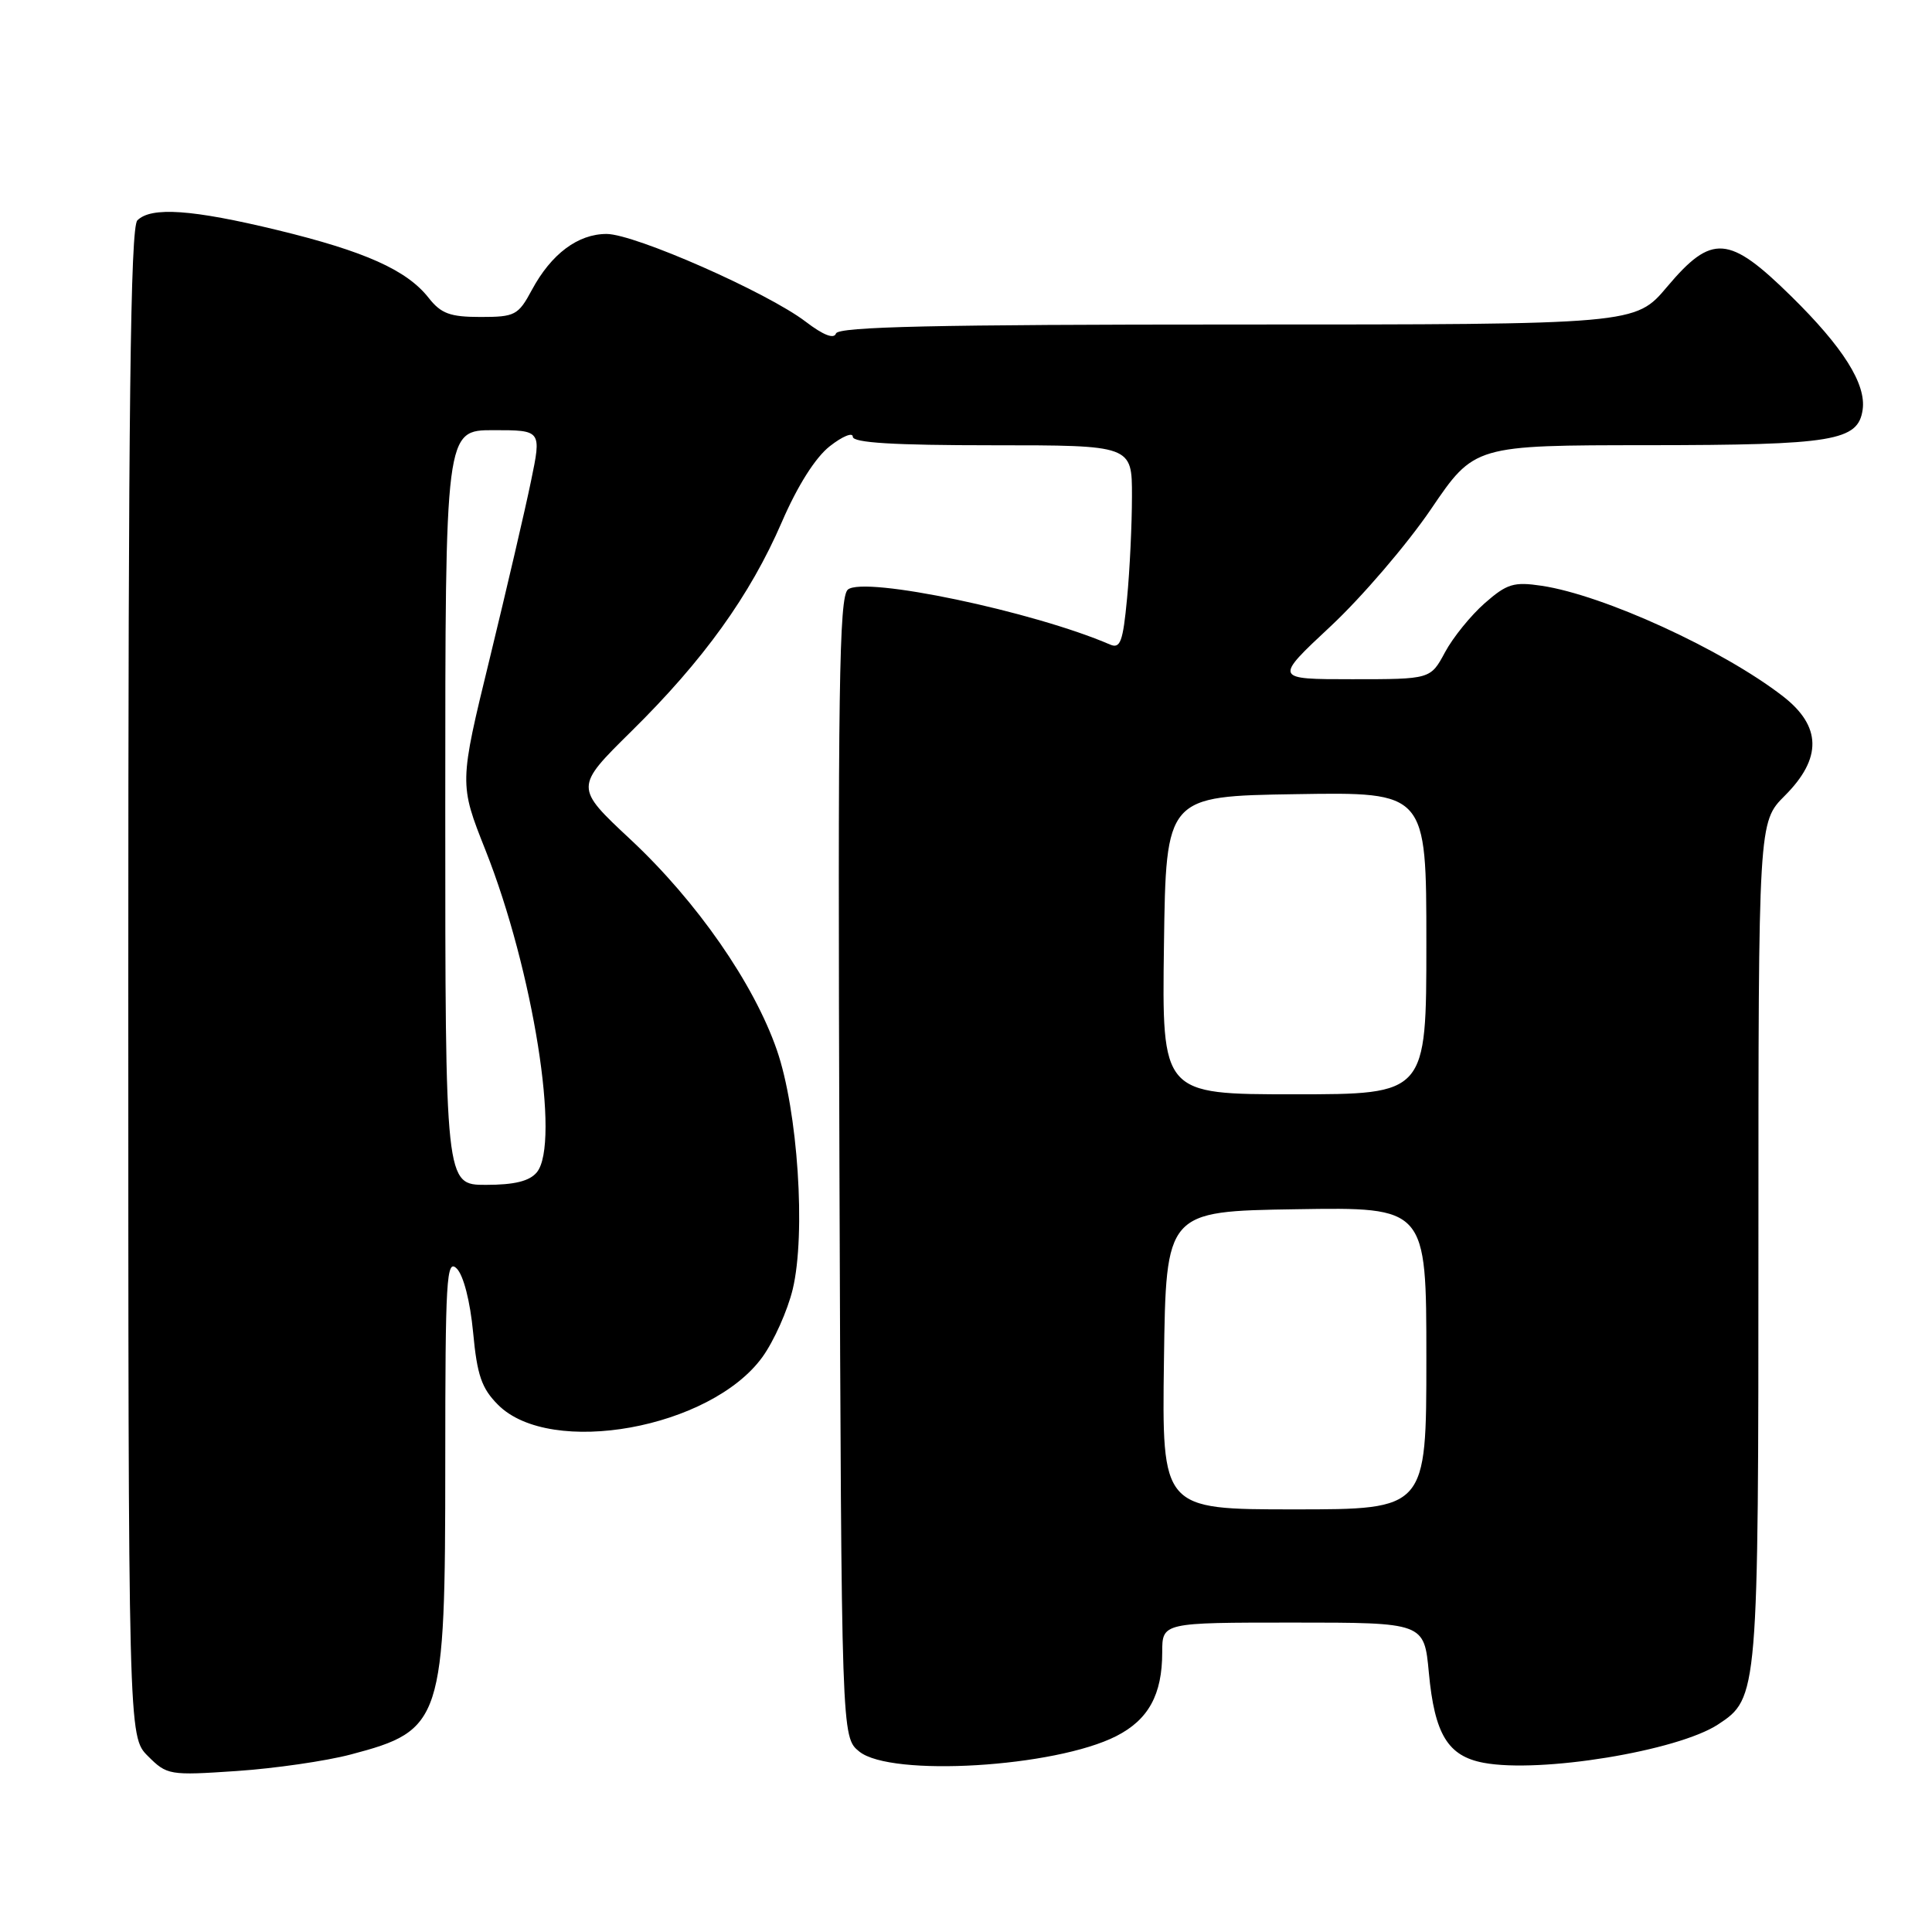 <?xml version="1.0" encoding="UTF-8" standalone="no"?>
<!DOCTYPE svg PUBLIC "-//W3C//DTD SVG 1.1//EN" "http://www.w3.org/Graphics/SVG/1.1/DTD/svg11.dtd" >
<svg xmlns="http://www.w3.org/2000/svg" xmlns:xlink="http://www.w3.org/1999/xlink" version="1.1" viewBox="0 0 256 256">
 <g >
 <path fill="currentColor"
d=" M 46.47 232.48 C 58.63 229.28 59.00 228.14 59.00 193.82 C 59.00 169.44 59.16 166.73 60.52 168.09 C 61.42 168.99 62.30 172.44 62.69 176.55 C 63.22 182.24 63.82 183.97 66.00 186.15 C 72.96 193.12 94.16 189.28 101.02 179.82 C 102.55 177.70 104.36 173.65 105.04 170.83 C 106.80 163.49 105.72 147.17 102.94 139.14 C 99.89 130.32 92.33 119.44 83.55 111.24 C 76.14 104.32 76.14 104.32 83.65 96.91 C 93.22 87.48 99.38 78.91 103.59 69.19 C 105.67 64.37 108.05 60.61 109.96 59.12 C 111.63 57.81 113.00 57.25 113.00 57.87 C 113.00 58.67 118.43 59.00 131.50 59.00 C 150.00 59.00 150.00 59.00 149.99 65.75 C 149.99 69.46 149.70 75.56 149.34 79.30 C 148.80 85.02 148.45 85.99 147.10 85.41 C 136.94 81.02 114.53 76.32 112.35 78.12 C 111.18 79.09 111.01 91.32 111.23 154.73 C 111.50 230.18 111.50 230.18 113.86 232.09 C 118.06 235.49 139.80 234.18 147.92 230.04 C 152.18 227.87 154.00 224.54 154.00 218.95 C 154.00 215.00 154.00 215.00 171.36 215.00 C 188.71 215.00 188.71 215.00 189.33 221.64 C 190.09 229.81 191.85 232.69 196.59 233.58 C 204.11 234.99 222.27 232.02 227.65 228.50 C 232.97 225.01 233.00 224.60 233.00 164.50 C 233.00 108.93 233.00 108.93 236.50 105.43 C 241.45 100.48 241.37 96.23 236.25 92.26 C 228.24 86.06 212.51 78.86 204.29 77.62 C 200.59 77.07 199.68 77.34 196.73 79.93 C 194.89 81.55 192.52 84.47 191.47 86.43 C 189.55 90.00 189.55 90.00 179.17 90.00 C 168.80 90.00 168.80 90.00 176.33 82.97 C 180.47 79.10 186.44 72.13 189.61 67.47 C 195.36 59.00 195.36 59.00 218.43 58.99 C 242.96 58.97 246.21 58.43 246.81 54.29 C 247.30 50.89 244.23 46.02 237.34 39.25 C 229.08 31.13 226.84 30.96 220.90 38.00 C 216.69 43.00 216.69 43.00 163.93 43.00 C 123.96 43.00 111.07 43.29 110.77 44.19 C 110.51 44.96 109.09 44.41 106.75 42.62 C 101.66 38.74 84.12 31.01 80.38 31.00 C 76.58 31.00 73.05 33.64 70.48 38.41 C 68.67 41.78 68.24 42.00 63.67 42.00 C 59.64 42.00 58.44 41.56 56.80 39.47 C 53.90 35.78 48.35 33.30 36.77 30.49 C 25.46 27.75 20.03 27.37 18.20 29.20 C 17.28 30.12 17.00 53.92 17.00 130.25 C 17.00 230.09 17.00 230.09 19.60 232.69 C 22.13 235.22 22.45 235.27 31.35 234.67 C 36.38 234.33 43.19 233.35 46.47 232.48 Z  M 154.23 180.25 C 154.50 160.50 154.50 160.50 171.75 160.23 C 189.00 159.95 189.00 159.95 189.00 179.98 C 189.00 200.00 189.00 200.00 171.48 200.00 C 153.96 200.00 153.96 200.00 154.23 180.25 Z  M 59.00 107.00 C 59.00 57.00 59.00 57.00 65.38 57.00 C 71.76 57.00 71.76 57.00 70.36 63.75 C 69.60 67.46 67.14 78.01 64.91 87.18 C 60.84 103.86 60.84 103.86 64.34 112.68 C 70.64 128.57 74.29 151.51 71.13 155.34 C 70.16 156.51 68.17 157.00 64.38 157.00 C 59.00 157.00 59.00 157.00 59.00 107.00 Z  M 154.23 125.25 C 154.50 105.50 154.50 105.50 171.75 105.23 C 189.00 104.95 189.00 104.95 189.00 124.98 C 189.00 145.00 189.00 145.00 171.48 145.00 C 153.96 145.00 153.96 145.00 154.23 125.25 Z "/>
</g>
</svg>